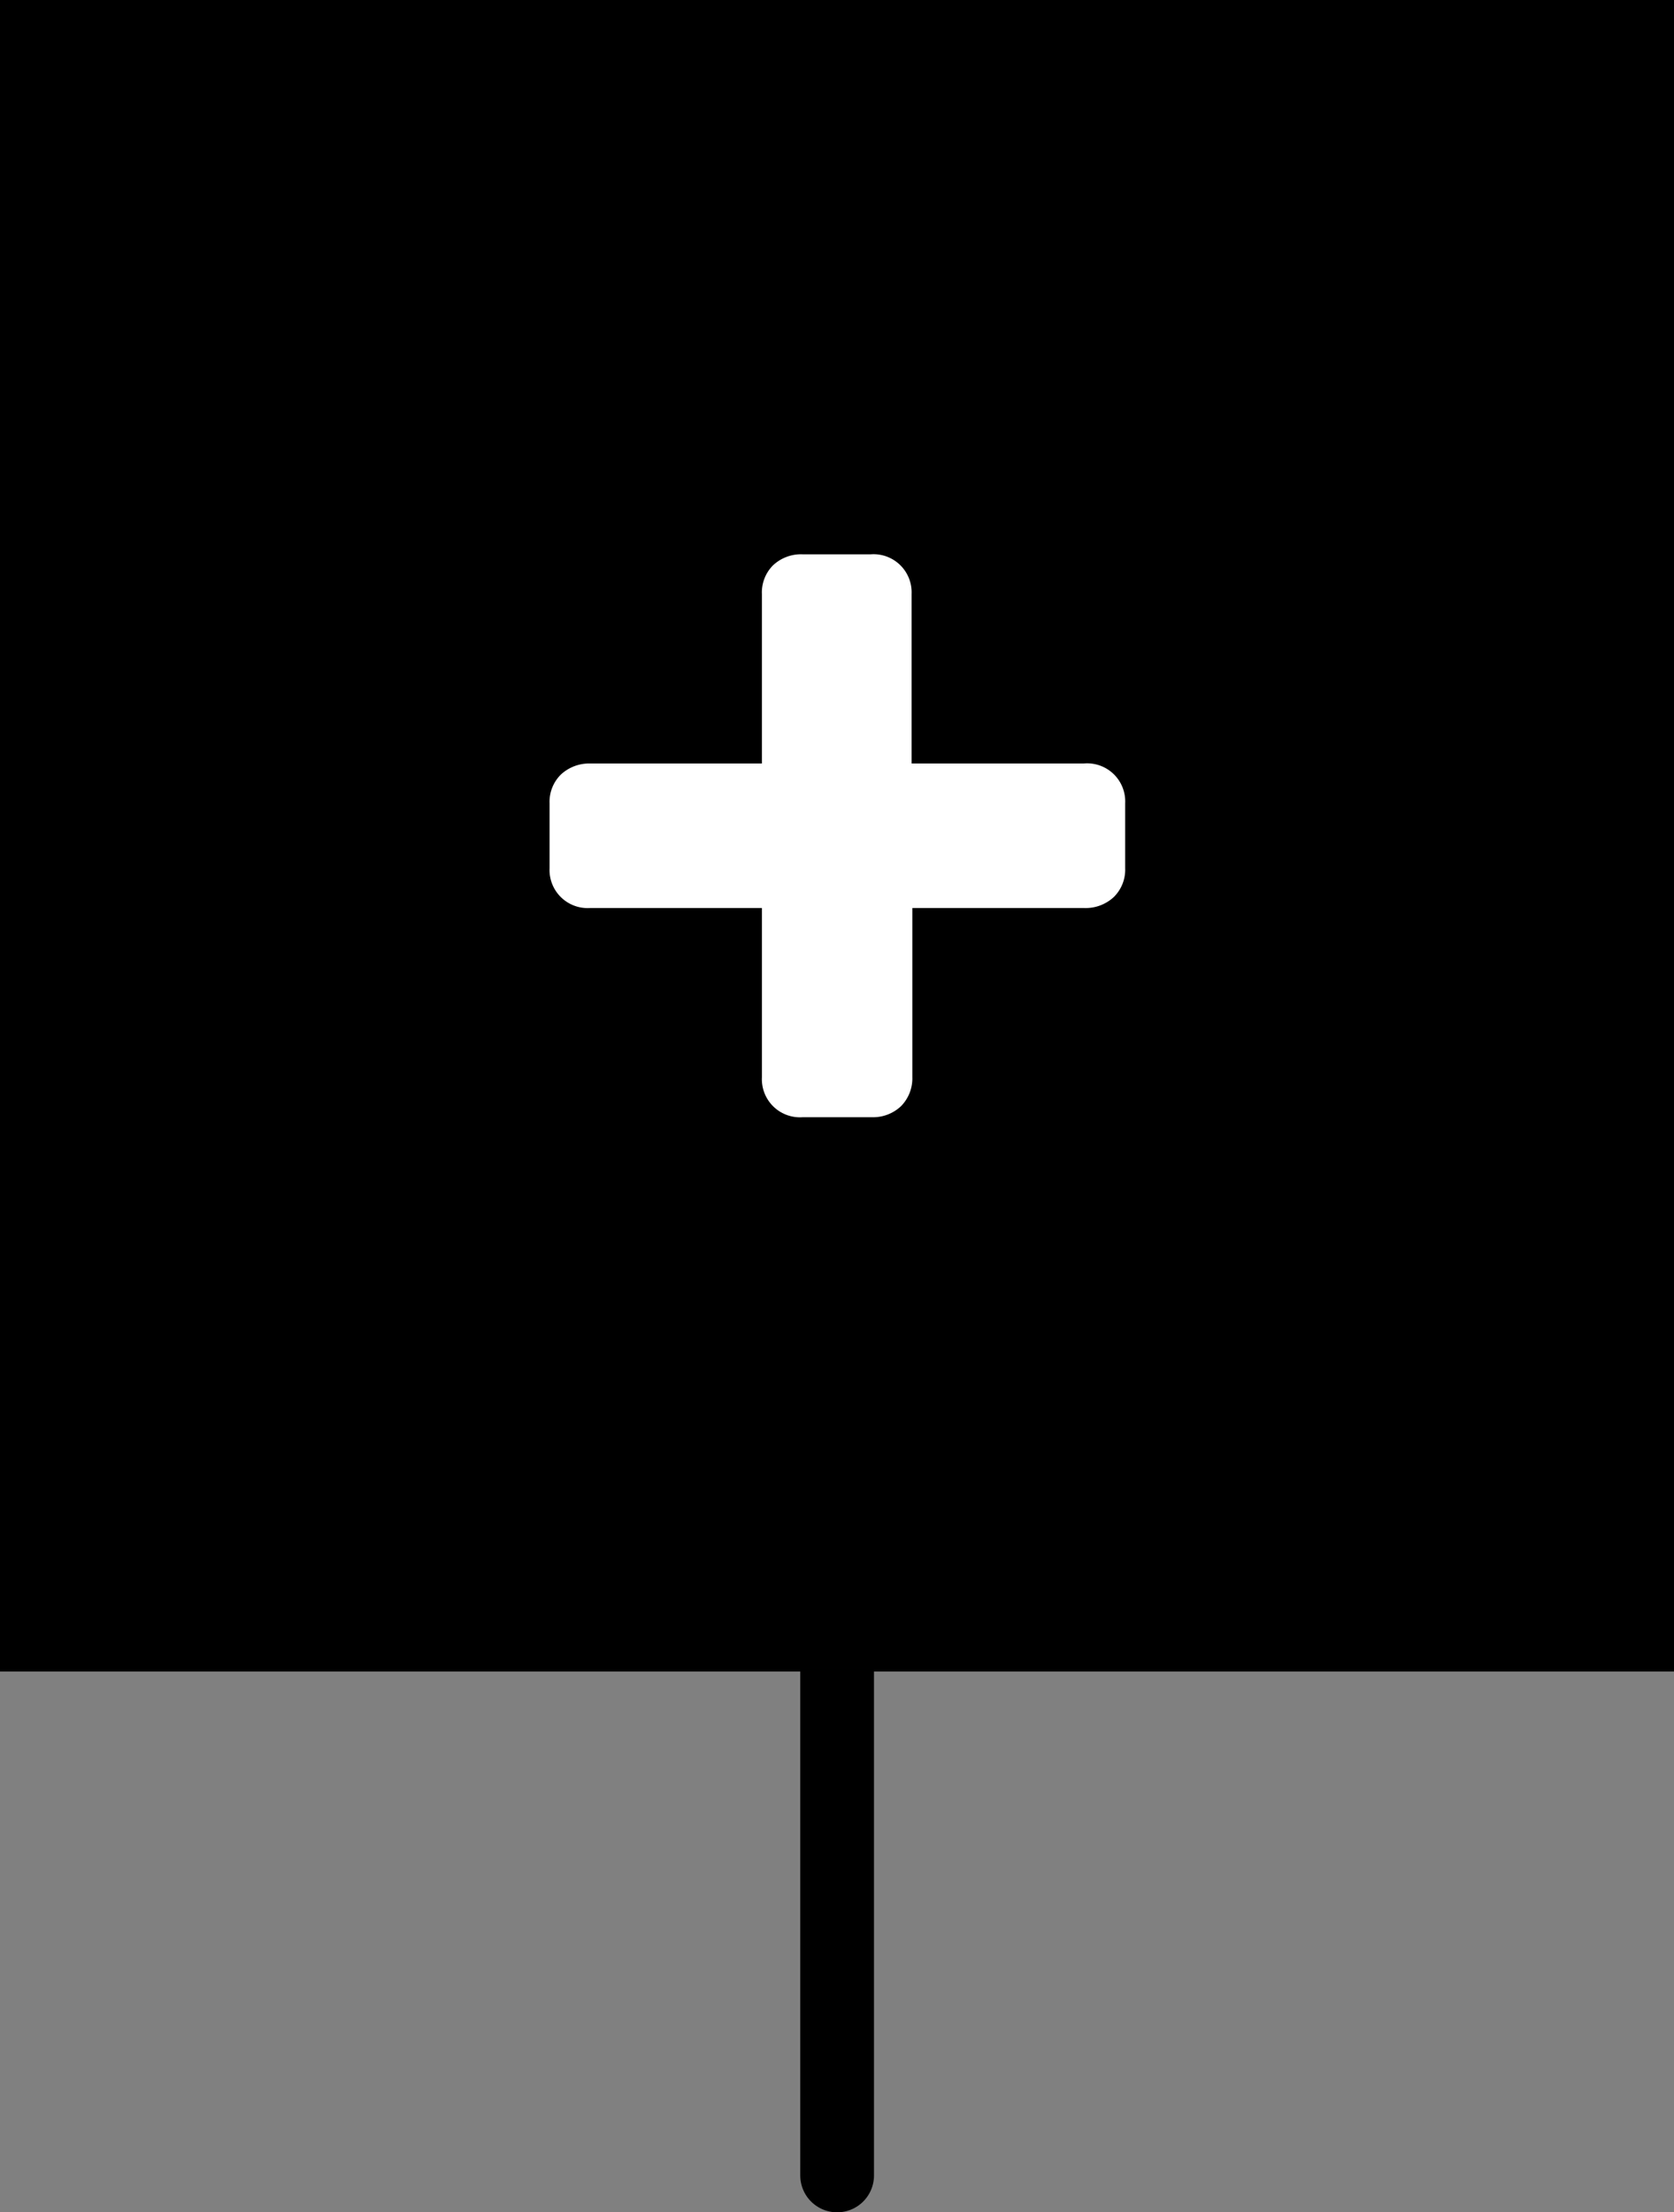 <svg xmlns="http://www.w3.org/2000/svg" viewBox="0 0 68.11 90"><rect x="0" y="0" width="68.11" height="90" fill="#808080" stroke="none"/><defs><style>.cls-1{fill:#fff;}.cls-2{fill:none;stroke:#000;stroke-linecap:round;stroke-linejoin:round;stroke-width:3px;}</style></defs><g id="レイヤー_2" data-name="レイヤー 2"><g id="body"><rect width="68.11" height="68"/><path class="cls-1" d="M44.09,31.06h-7v-6.9a1.55,1.55,0,0,0-1.66-1.61H32.65a1.66,1.66,0,0,0-1.2.45A1.56,1.56,0,0,0,31,24.17v6.89H24a1.69,1.69,0,0,0-1.18.45,1.56,1.56,0,0,0-.46,1.17v2.64A1.55,1.55,0,0,0,24,36.94h7v6.89a1.55,1.55,0,0,0,1.66,1.62h2.83A1.65,1.65,0,0,0,36.66,45a1.61,1.61,0,0,0,.46-1.18V36.94h7a1.68,1.68,0,0,0,1.2-.45,1.56,1.56,0,0,0,.46-1.17V32.68A1.55,1.55,0,0,0,44.09,31.06Z"/><line class="cls-2" x1="34.06" y1="88.5" x2="34.06" y2="62.5"/></g></g></svg>